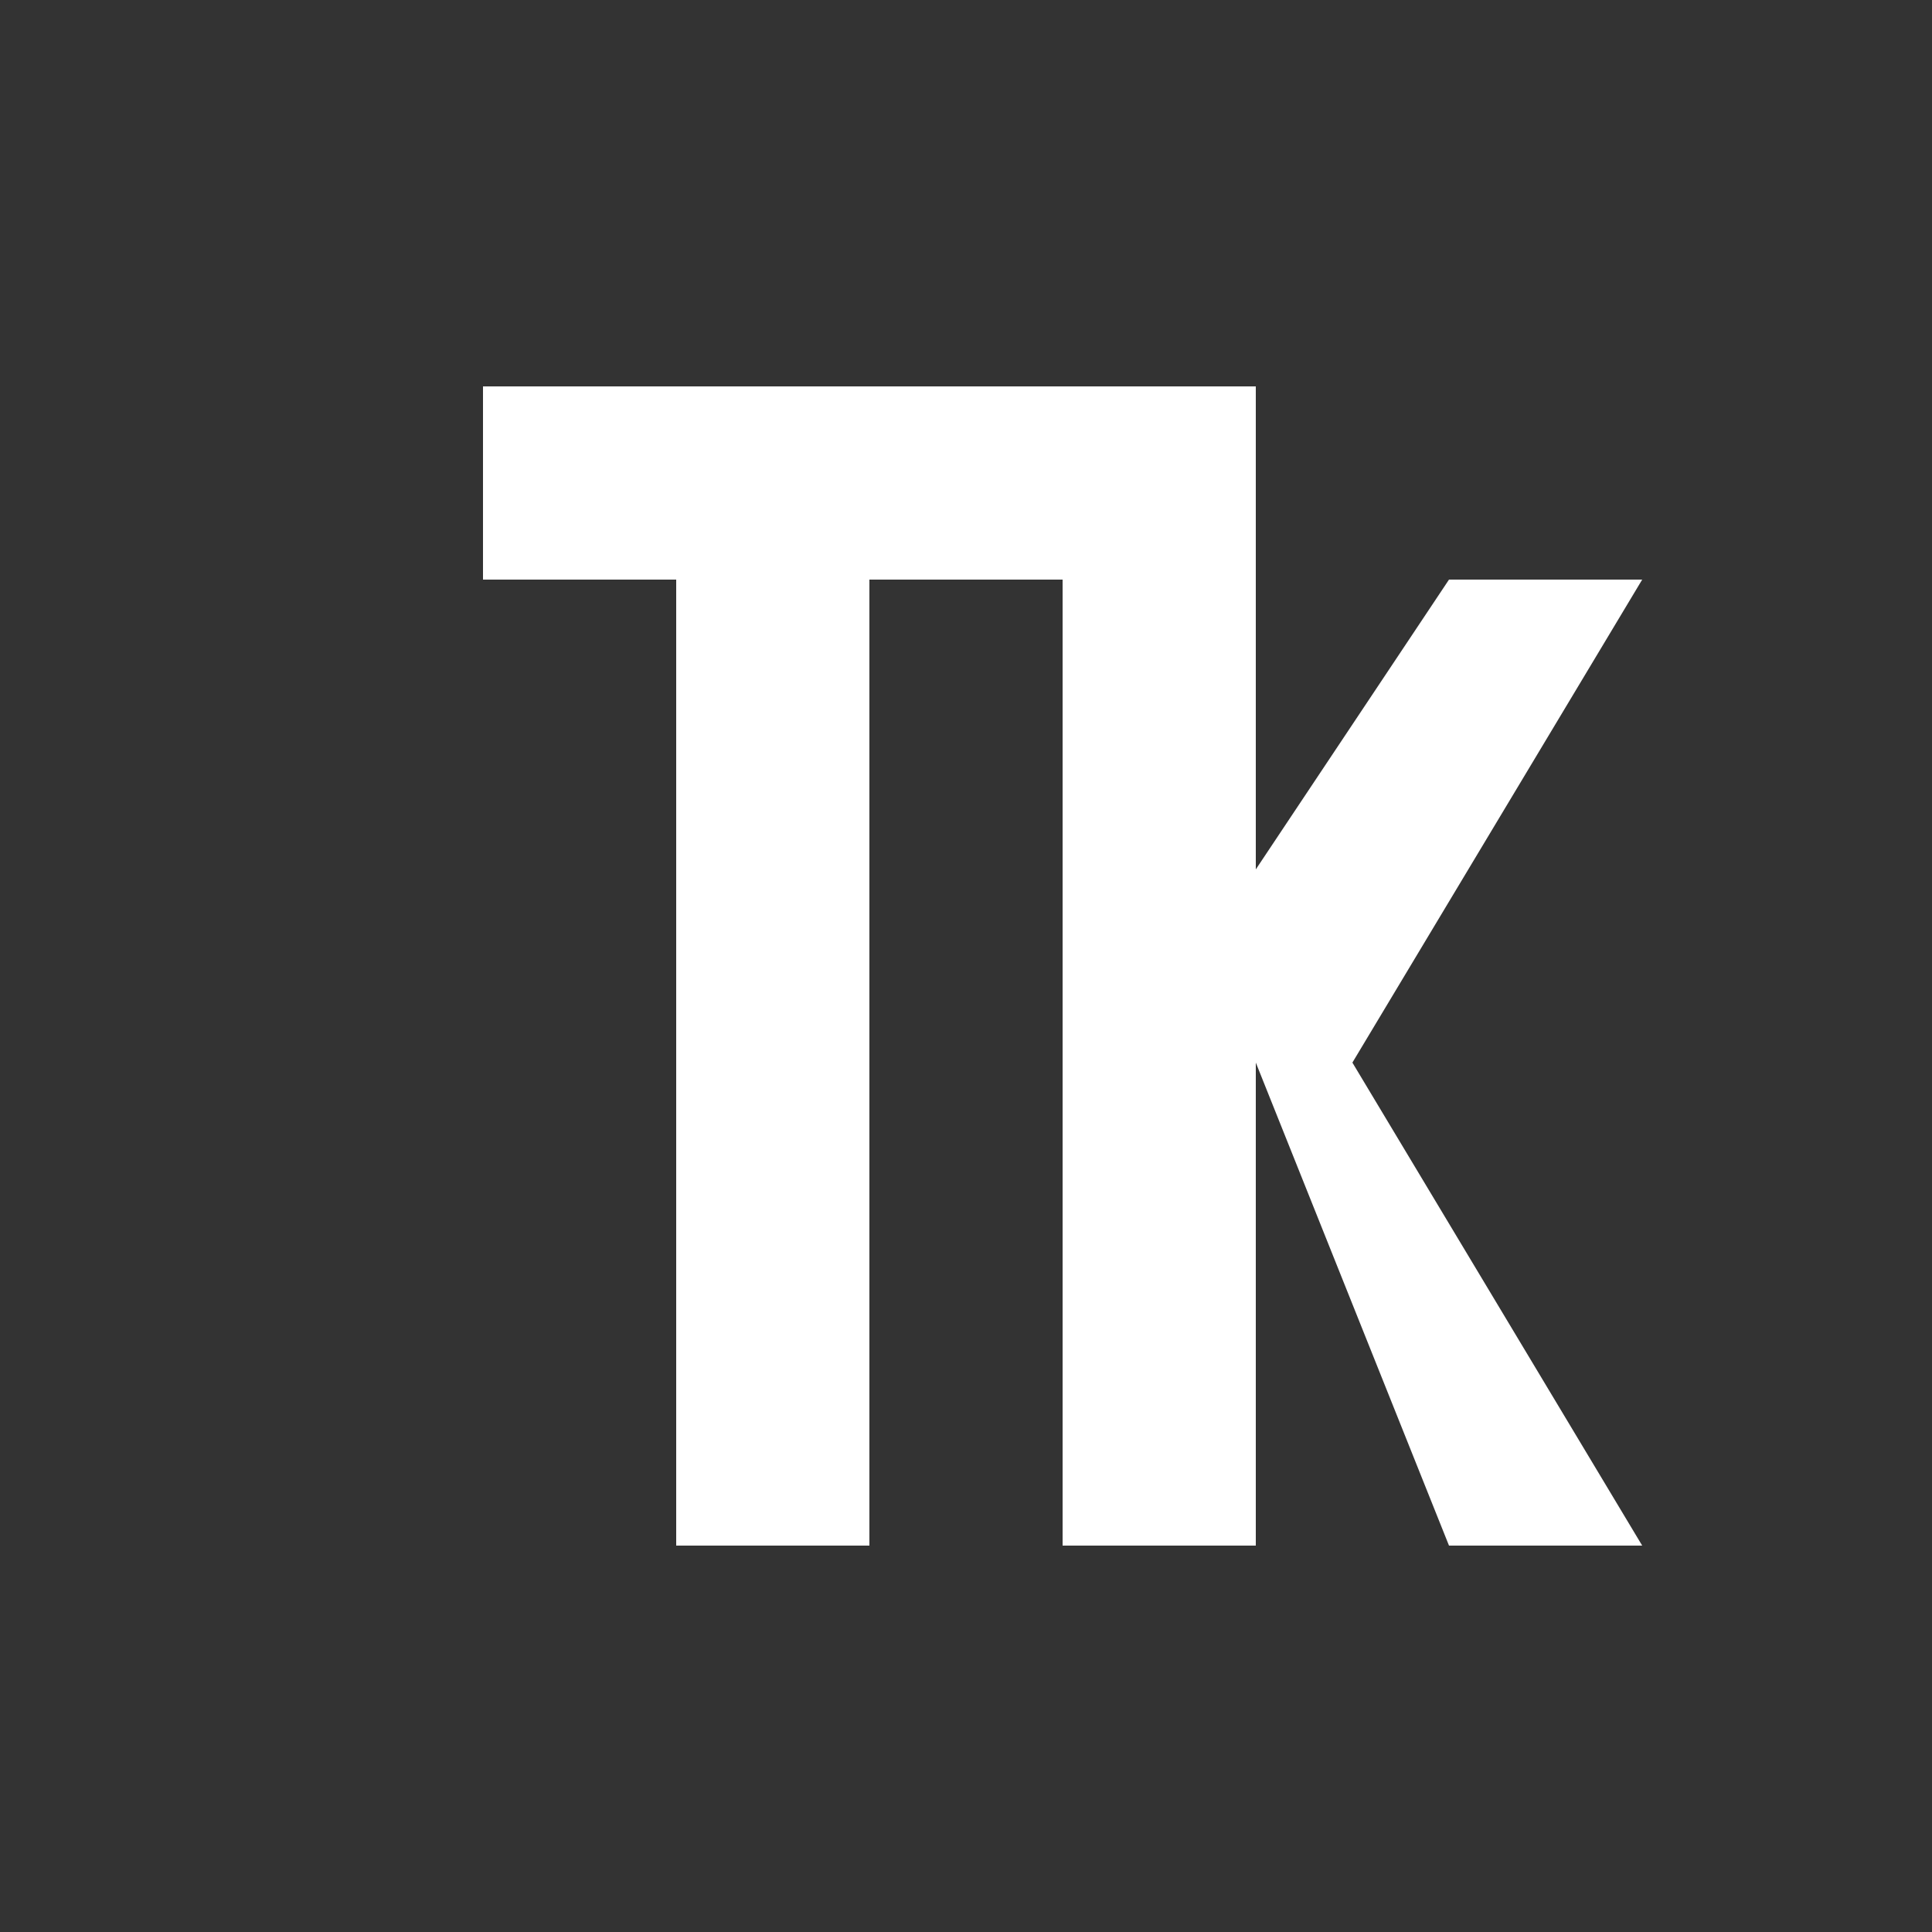 <svg width="100" height="100" viewBox="0 0 100 100" fill="none" xmlns="http://www.w3.org/2000/svg">
  <rect x="0" y="0" width="100" height="100" fill="#333333" stroke="none"/>
  <!-- Lettre T -->
  <path d="M25 20 H65 V30 H45 V80 H35 V30 H25 Z" fill="white"/>
  <!-- Lettre K -->
  <path d="M55 20 V80 H65 V55 L75 80 H85 L70 55 L85 30 H75 L65 45 V20 H55 Z" fill="white"/>
</svg>